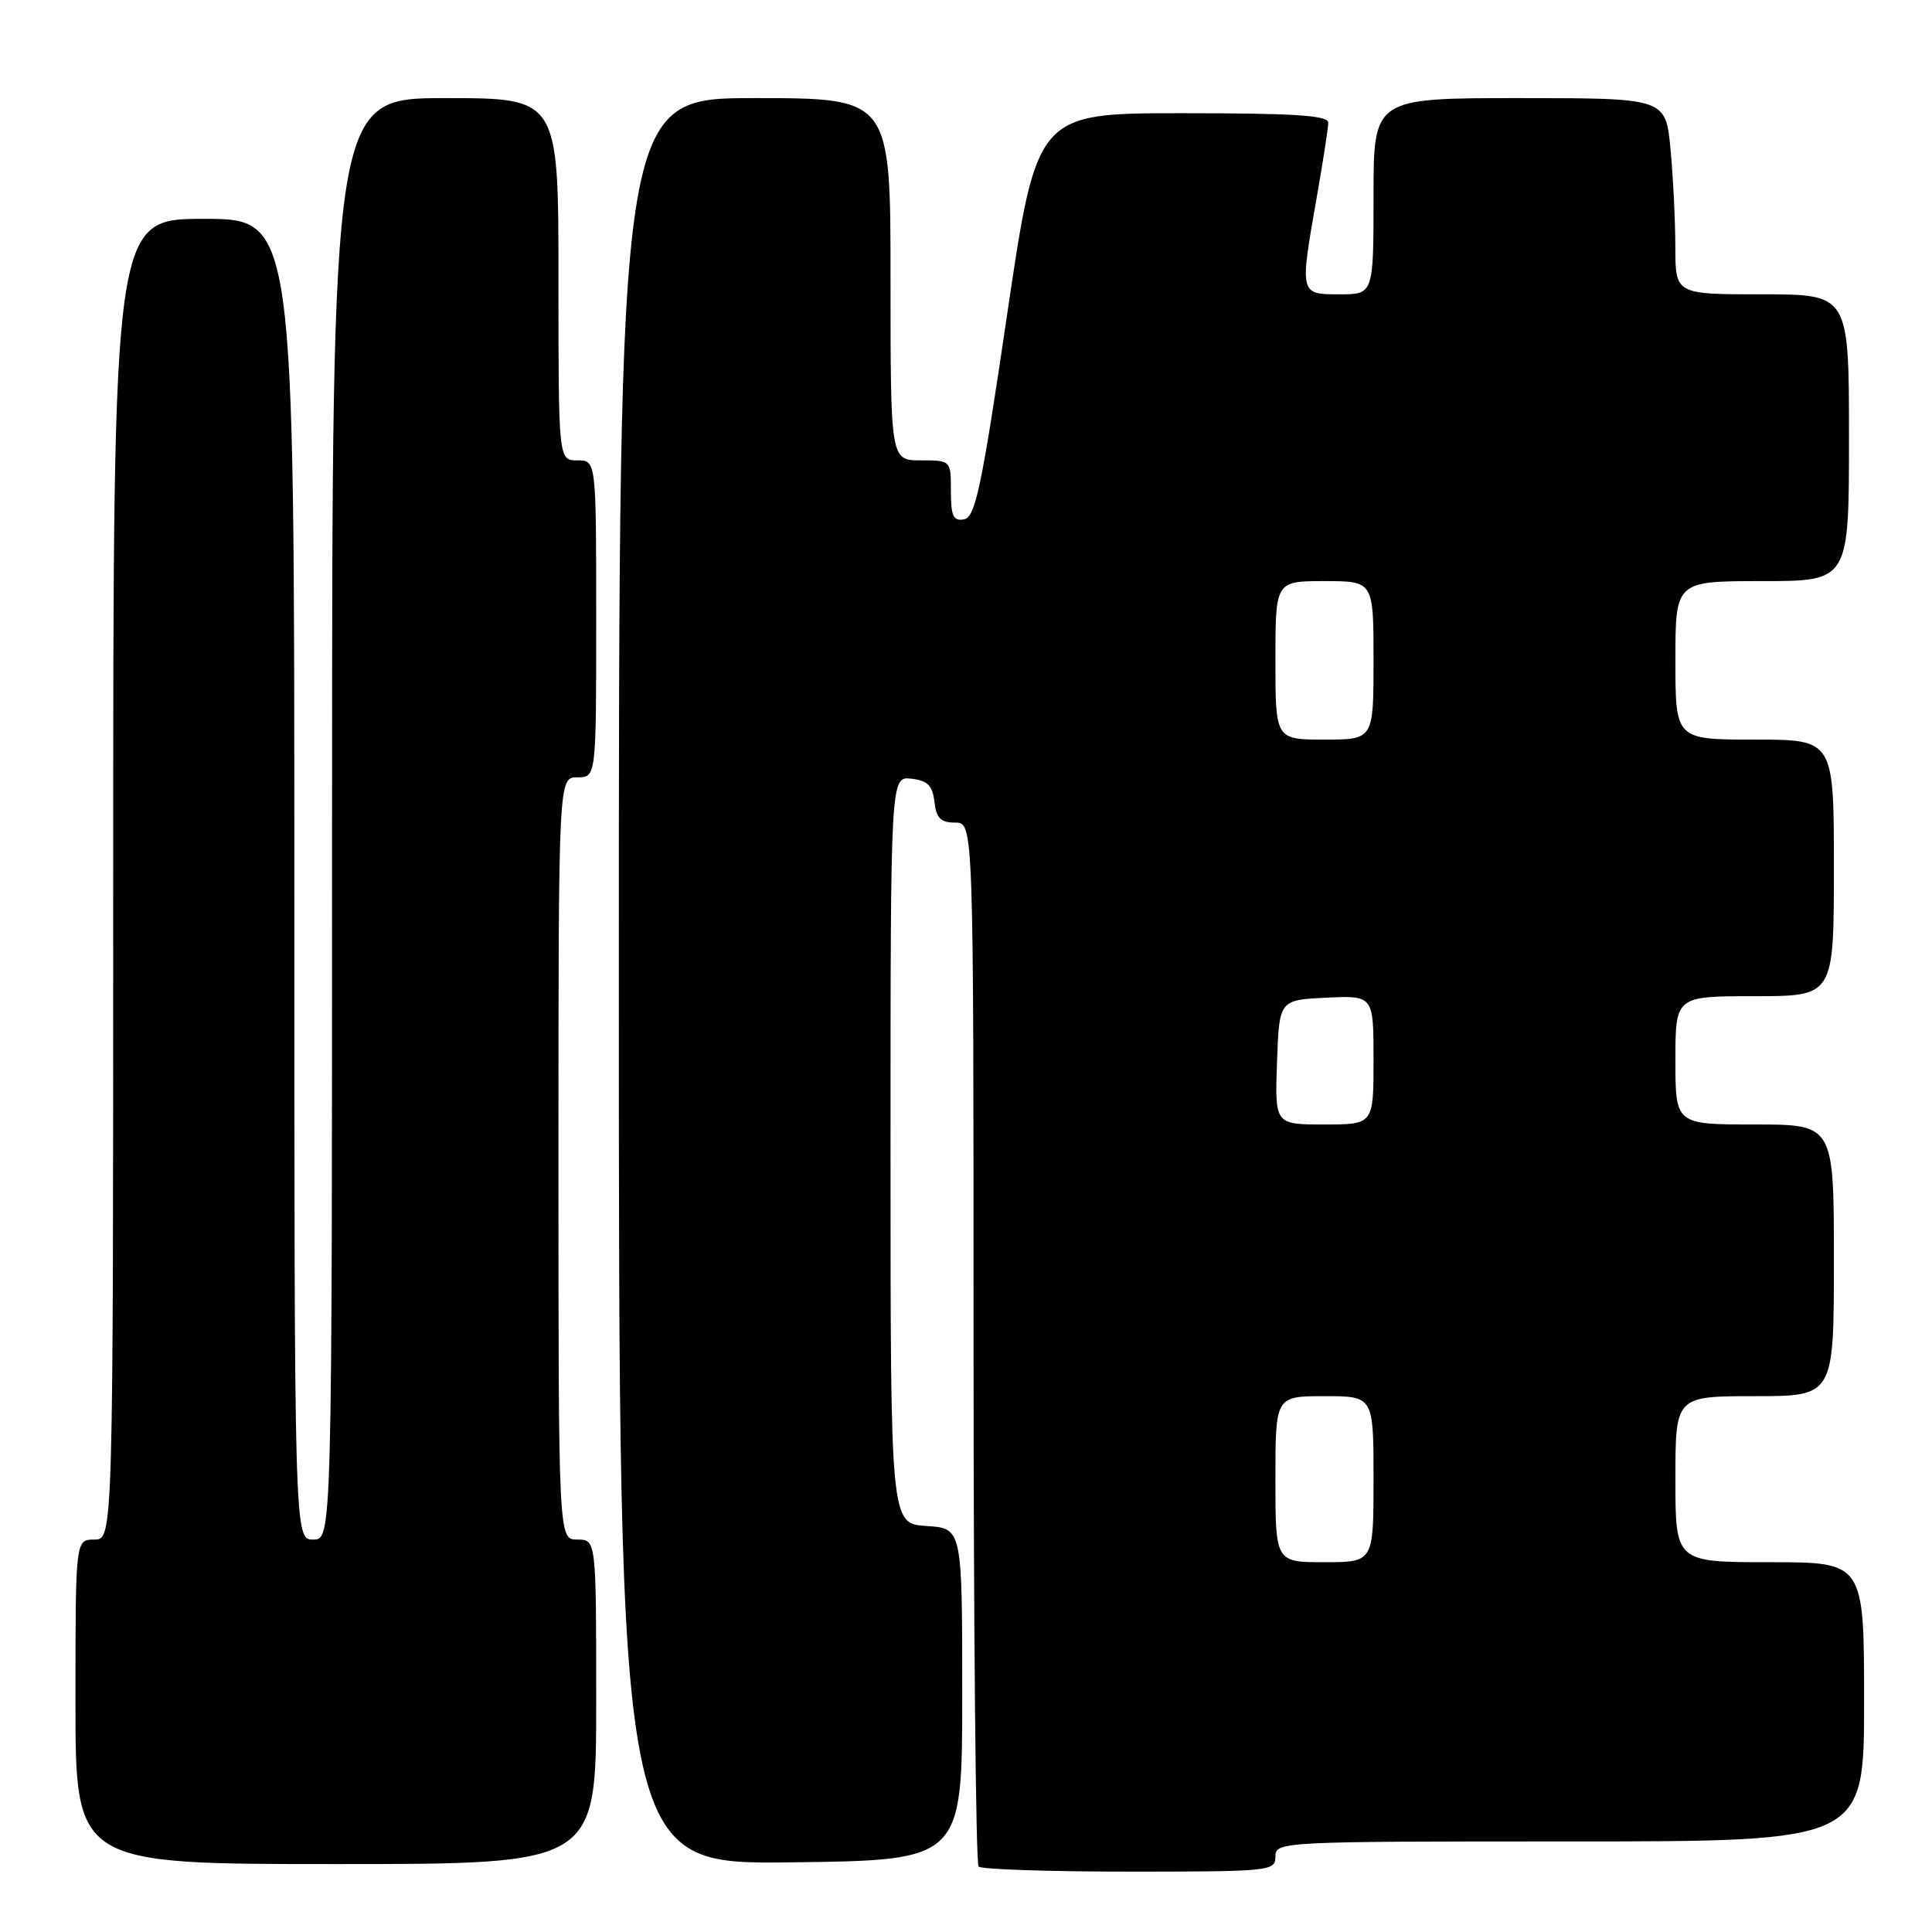 <?xml version="1.0" encoding="UTF-8" standalone="no"?>
<!DOCTYPE svg PUBLIC "-//W3C//DTD SVG 1.1//EN" "http://www.w3.org/Graphics/SVG/1.1/DTD/svg11.dtd" >
<svg xmlns="http://www.w3.org/2000/svg" xmlns:xlink="http://www.w3.org/1999/xlink" version="1.1" viewBox="0 0 256 256">
 <g >
 <path fill="currentColor"
d=" M 169.00 246.00 C 169.00 244.03 169.67 244.00 208.00 244.00 C 247.00 244.00 247.00 244.00 247.00 225.50 C 247.00 207.00 247.00 207.00 234.50 207.00 C 222.00 207.00 222.00 207.00 222.00 196.00 C 222.00 185.00 222.00 185.00 232.50 185.00 C 243.00 185.00 243.00 185.00 243.00 167.00 C 243.00 149.00 243.00 149.00 232.50 149.00 C 222.00 149.00 222.00 149.00 222.00 140.50 C 222.00 132.00 222.00 132.00 232.50 132.00 C 243.00 132.00 243.00 132.00 243.00 115.00 C 243.00 98.00 243.00 98.00 232.50 98.00 C 222.00 98.00 222.00 98.00 222.00 87.50 C 222.00 77.00 222.00 77.00 233.50 77.00 C 245.00 77.00 245.00 77.00 245.00 58.00 C 245.00 39.00 245.00 39.00 233.50 39.00 C 222.00 39.00 222.00 39.00 221.99 32.75 C 221.99 29.31 221.70 23.46 221.35 19.75 C 220.71 13.00 220.71 13.00 201.36 13.00 C 182.00 13.00 182.00 13.00 182.00 26.00 C 182.00 39.00 182.00 39.00 177.50 39.00 C 172.19 39.00 172.20 39.05 174.50 26.00 C 175.32 21.32 176.00 16.94 176.00 16.25 C 176.00 15.29 171.47 15.00 156.69 15.00 C 137.39 15.00 137.39 15.00 133.44 41.74 C 130.08 64.55 129.24 68.53 127.75 68.81 C 126.32 69.09 126.00 68.41 126.00 65.07 C 126.00 61.00 126.00 61.00 122.00 61.00 C 118.00 61.00 118.00 61.00 118.00 37.00 C 118.00 13.00 118.00 13.00 100.00 13.00 C 82.00 13.00 82.00 13.00 82.00 130.02 C 82.00 247.04 82.00 247.04 104.75 246.77 C 127.50 246.50 127.50 246.50 127.50 224.50 C 127.50 202.50 127.50 202.50 122.75 202.20 C 118.00 201.89 118.00 201.89 118.00 152.38 C 118.00 102.87 118.00 102.87 120.75 103.18 C 122.91 103.43 123.57 104.09 123.82 106.25 C 124.06 108.41 124.65 109.00 126.57 109.00 C 129.00 109.00 129.00 109.00 129.00 177.83 C 129.00 215.69 129.30 246.97 129.67 247.33 C 130.03 247.70 139.03 248.00 149.67 248.00 C 168.33 248.00 169.00 247.93 169.00 246.00 Z  M 79.00 225.50 C 79.00 204.00 79.00 204.00 76.50 204.00 C 74.00 204.00 74.00 204.00 74.00 153.50 C 74.00 103.00 74.00 103.00 76.50 103.00 C 79.00 103.00 79.00 103.00 79.00 82.00 C 79.00 61.00 79.00 61.00 76.50 61.00 C 74.00 61.00 74.00 61.00 74.00 37.00 C 74.00 13.00 74.00 13.00 59.00 13.00 C 44.00 13.00 44.00 13.00 44.00 108.50 C 44.00 204.00 44.00 204.00 41.50 204.00 C 39.00 204.00 39.00 204.00 39.00 116.50 C 39.00 29.00 39.00 29.00 27.00 29.00 C 15.00 29.00 15.00 29.00 15.00 116.50 C 15.00 204.00 15.00 204.00 12.50 204.00 C 10.00 204.00 10.00 204.00 10.00 225.50 C 10.00 247.00 10.00 247.00 44.50 247.00 C 79.00 247.00 79.00 247.00 79.00 225.50 Z  M 169.00 196.00 C 169.00 185.00 169.00 185.00 175.50 185.00 C 182.00 185.00 182.00 185.00 182.00 196.00 C 182.00 207.00 182.00 207.00 175.50 207.00 C 169.00 207.00 169.00 207.00 169.00 196.00 Z  M 169.21 140.75 C 169.50 132.50 169.50 132.50 175.75 132.20 C 182.00 131.90 182.00 131.90 182.00 140.45 C 182.00 149.00 182.00 149.00 175.46 149.00 C 168.92 149.00 168.92 149.00 169.21 140.75 Z  M 169.00 87.50 C 169.00 77.00 169.00 77.00 175.50 77.00 C 182.00 77.00 182.00 77.00 182.00 87.50 C 182.00 98.00 182.00 98.00 175.50 98.00 C 169.00 98.00 169.00 98.00 169.00 87.50 Z "/>
</g>
</svg>